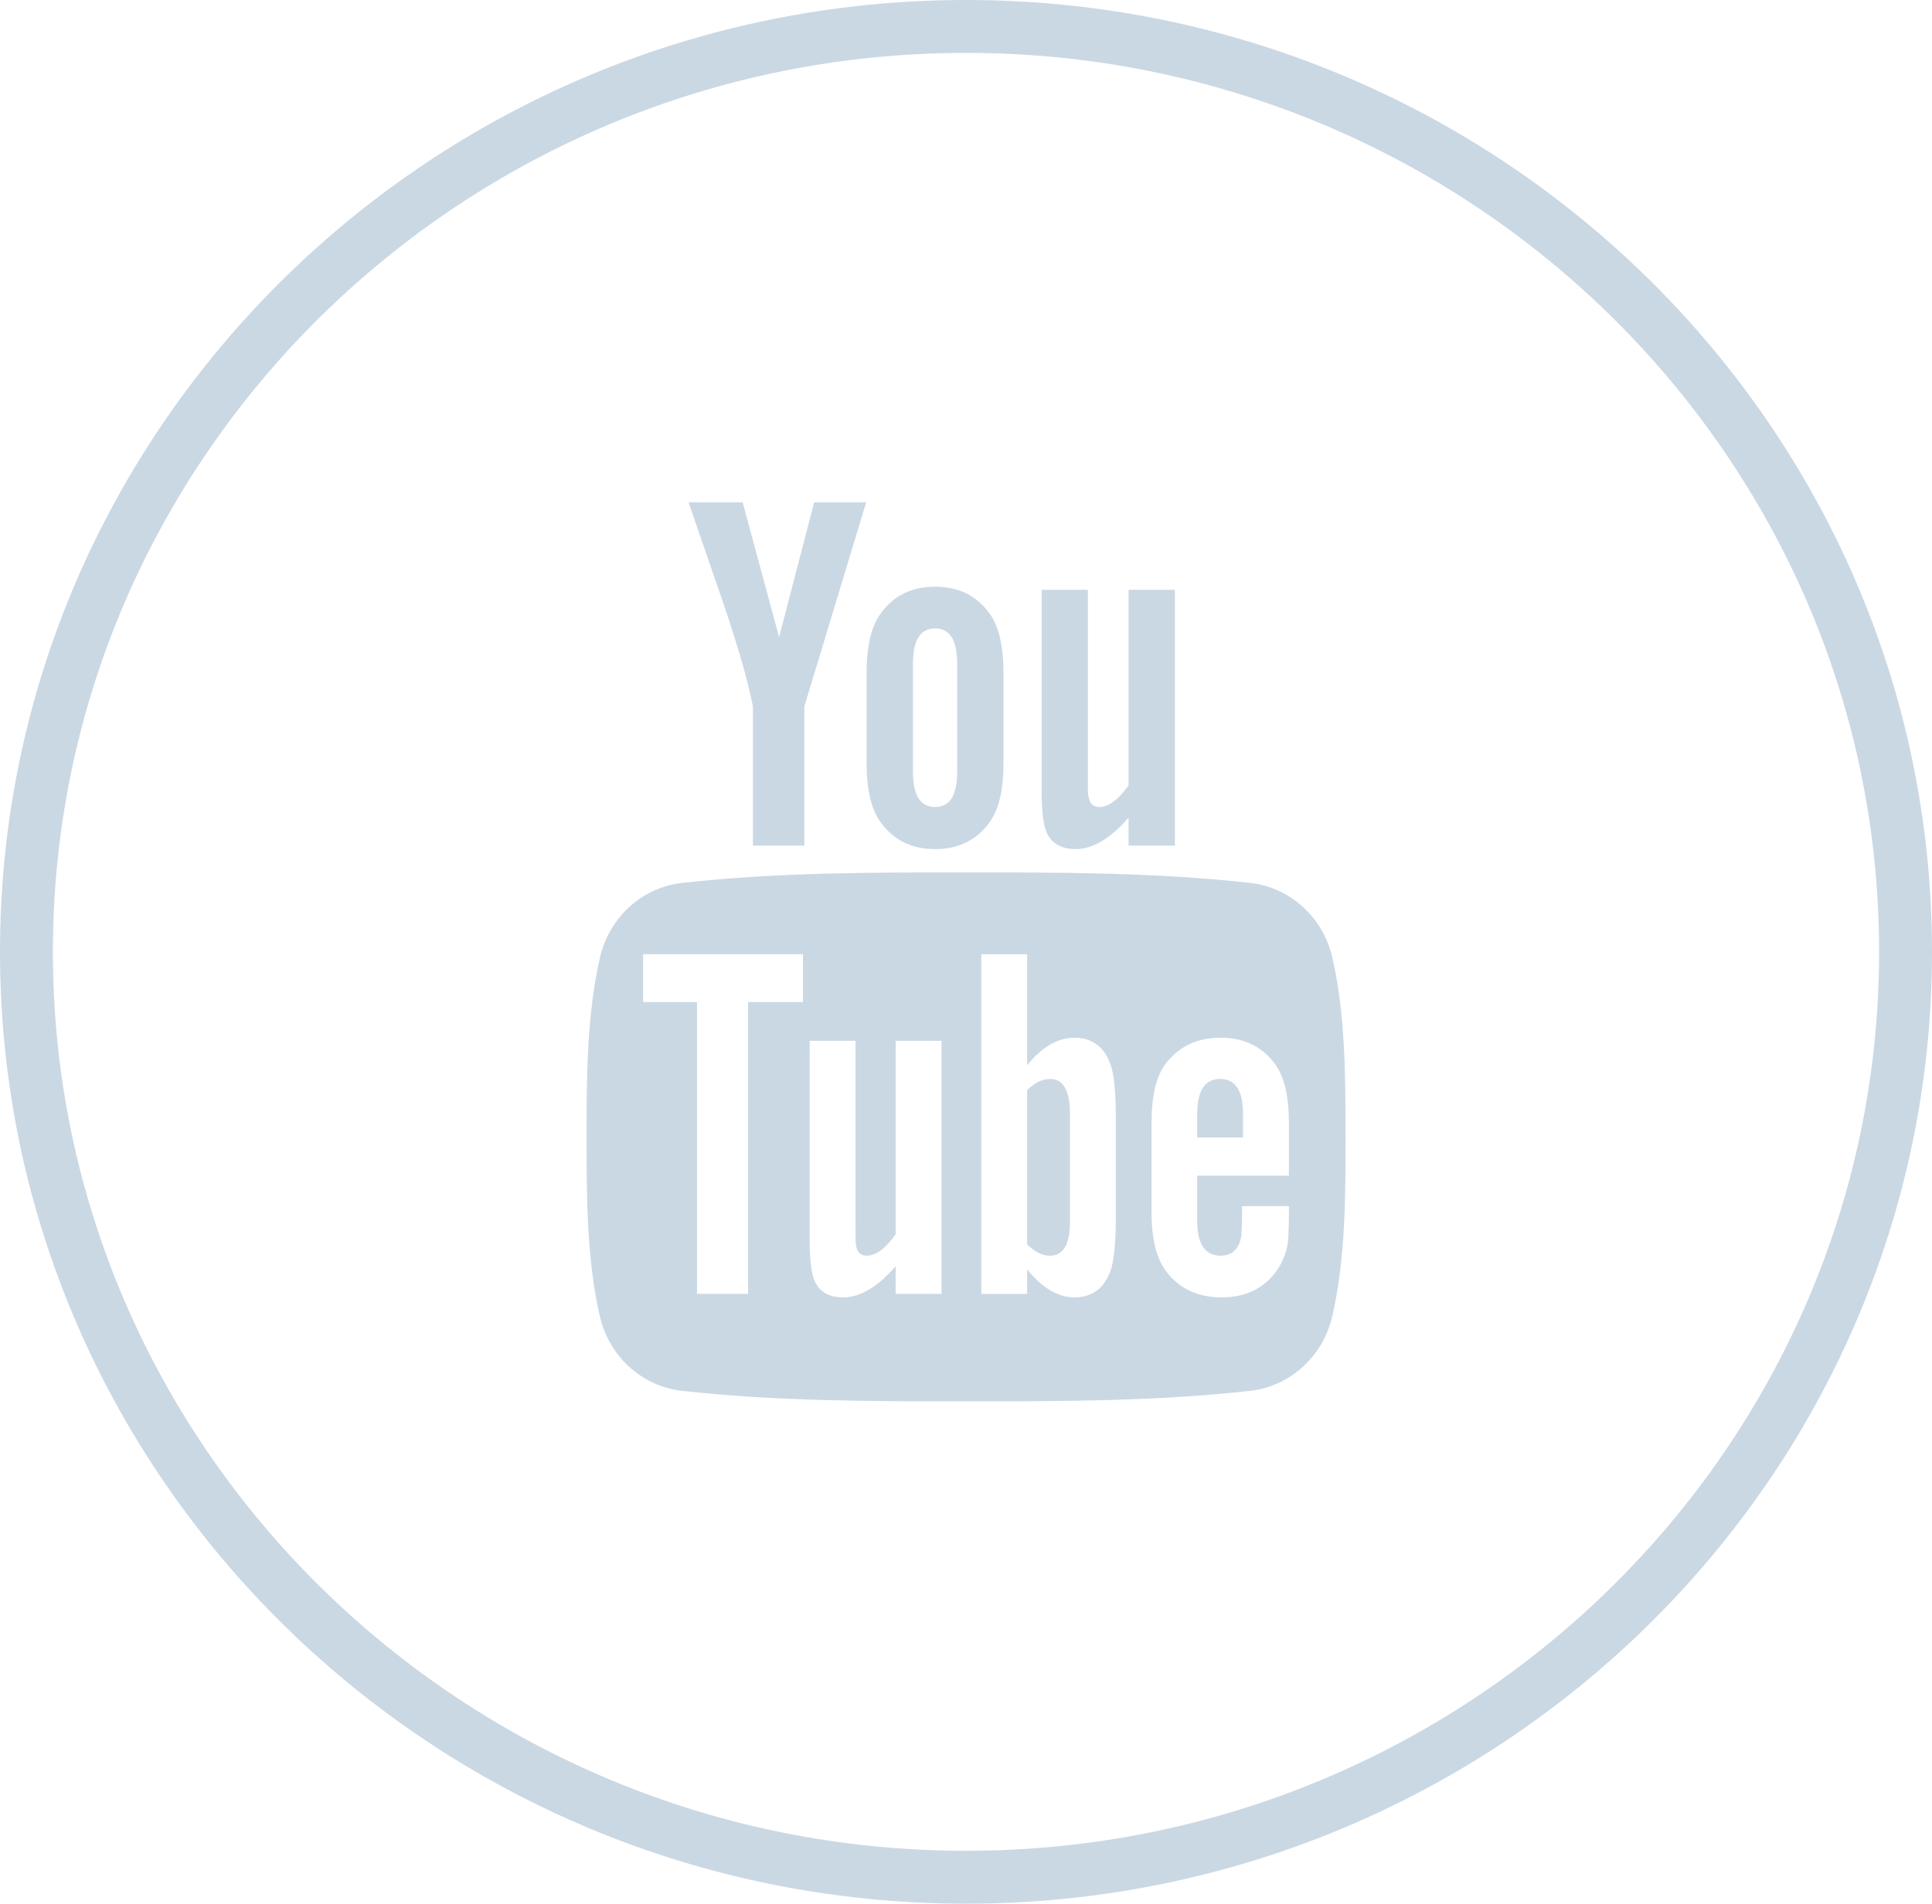 <?xml version="1.0" encoding="utf-8"?>
<!-- Generator: Adobe Illustrator 23.0.0, SVG Export Plug-In . SVG Version: 6.00 Build 0)  -->
<svg version="1.1" id="youtube.svg" xmlns="http://www.w3.org/2000/svg" xmlns:xlink="http://www.w3.org/1999/xlink" x="0px"
	 y="0px" width="36.532px" height="36px" viewBox="0 0 36.532 36" enable-background="new 0 0 36.532 36" xml:space="preserve">
<g id="Эллипс_3_копия">
	<path fill="#CAD8E4" d="M18.266,36C8.194,36,0,27.925,0,18C0,8.075,8.194,0,18.266,0s18.266,8.075,18.266,18
		C36.532,27.925,28.338,36,18.266,36z M18.266,1C8.746,1,1,8.626,1,18s7.746,17,17.266,17c9.521,0,17.266-7.626,17.266-17
		S27.787,1,18.266,1z"/>
</g>
<g enable-background="new    ">
	<g>
		<path fill="#CAD8E4" d="M25.193,18.107c-0.176-0.763-0.8-1.326-1.551-1.41c-1.779-0.199-3.58-0.2-5.373-0.199
			c-1.793-0.001-3.595,0-5.374,0.199c-0.751,0.084-1.375,0.647-1.55,1.41c-0.25,1.087-0.253,2.273-0.253,3.392
			c0,1.119,0,2.305,0.25,3.392c0.175,0.763,0.799,1.326,1.551,1.41c1.779,0.199,3.58,0.2,5.374,0.199
			c1.793,0.001,3.594,0,5.374-0.199c0.751-0.084,1.375-0.647,1.551-1.41c0.25-1.087,0.251-2.273,0.251-3.392
			C25.441,20.38,25.443,19.193,25.193,18.107z M15.184,18.949h-1.039v5.519h-0.965v-5.519h-1.02v-0.904h3.023V18.949z
			 M17.804,24.468h-0.868v-0.522c-0.345,0.395-0.672,0.588-0.991,0.588c-0.28,0-0.472-0.113-0.559-0.356
			c-0.047-0.145-0.076-0.374-0.076-0.712v-3.784h0.867v3.524c0,0.203,0,0.309,0.008,0.337c0.021,0.135,0.087,0.203,0.203,0.203
			c0.174,0,0.356-0.134,0.548-0.406v-3.658h0.868L17.804,24.468L17.804,24.468z M21.099,23.032c0,0.443-0.03,0.762-0.088,0.964
			c-0.116,0.356-0.348,0.538-0.693,0.538c-0.309,0-0.606-0.171-0.896-0.529v0.464h-0.867v-6.423h0.867v2.098
			c0.28-0.345,0.577-0.519,0.896-0.519c0.345,0,0.577,0.182,0.693,0.54c0.058,0.193,0.088,0.509,0.088,0.962V23.032z M24.372,22.233
			h-1.734v0.848c0,0.443,0.145,0.664,0.443,0.664c0.214,0,0.338-0.116,0.387-0.348c0.008-0.047,0.019-0.24,0.019-0.588h0.885v0.127
			c0,0.28-0.011,0.472-0.019,0.559c-0.029,0.192-0.097,0.366-0.202,0.52c-0.24,0.348-0.596,0.519-1.049,0.519
			c-0.454,0-0.799-0.163-1.05-0.49c-0.184-0.24-0.278-0.617-0.278-1.125v-1.676c0-0.512,0.084-0.886,0.268-1.128
			c0.25-0.328,0.596-0.491,1.039-0.491c0.435,0,0.78,0.163,1.023,0.491c0.182,0.242,0.268,0.616,0.268,1.128L24.372,22.233
			L24.372,22.233z"/>
		<path fill="#CAD8E4" d="M23.073,20.404c-0.29,0-0.435,0.221-0.435,0.664v0.443h0.867v-0.443
			C23.505,20.626,23.36,20.404,23.073,20.404z"/>
		<path fill="#CAD8E4" d="M19.855,20.404c-0.143,0-0.288,0.067-0.433,0.211v2.917c0.145,0.145,0.29,0.214,0.433,0.214
			c0.25,0,0.377-0.214,0.377-0.646v-2.043C20.232,20.626,20.105,20.404,19.855,20.404z"/>
		<path fill="#CAD8E4" d="M20.339,16.057c0.32,0,0.652-0.194,1.001-0.594v0.528h0.876v-4.837H21.34v3.697
			c-0.194,0.274-0.378,0.41-0.554,0.41c-0.117,0-0.186-0.069-0.205-0.205c-0.011-0.029-0.011-0.135-0.011-0.341v-3.561h-0.874v3.825
			c0,0.342,0.029,0.573,0.078,0.719C19.862,15.942,20.057,16.057,20.339,16.057z"/>
		<path fill="#CAD8E4" d="M14.237,13.362v2.629h0.972v-2.629L16.378,9.5h-0.983l-0.663,2.549L14.043,9.5H13.02
			c0.205,0.602,0.418,1.206,0.623,1.808C13.955,12.214,14.149,12.896,14.237,13.362z"/>
		<path fill="#CAD8E4" d="M17.681,16.057c0.439,0,0.78-0.165,1.022-0.495c0.184-0.242,0.272-0.623,0.272-1.137V12.73
			c0-0.517-0.088-0.895-0.272-1.139c-0.242-0.331-0.583-0.496-1.022-0.496c-0.437,0-0.778,0.165-1.02,0.496
			c-0.186,0.244-0.274,0.622-0.274,1.139v1.694c0,0.514,0.088,0.895,0.274,1.137C16.903,15.892,17.244,16.057,17.681,16.057z
			 M17.263,12.555c0-0.448,0.136-0.671,0.418-0.671s0.418,0.223,0.418,0.671v2.035c0,0.448-0.135,0.671-0.418,0.671
			s-0.418-0.224-0.418-0.671V12.555z"/>
	</g>
</g>
</svg>
